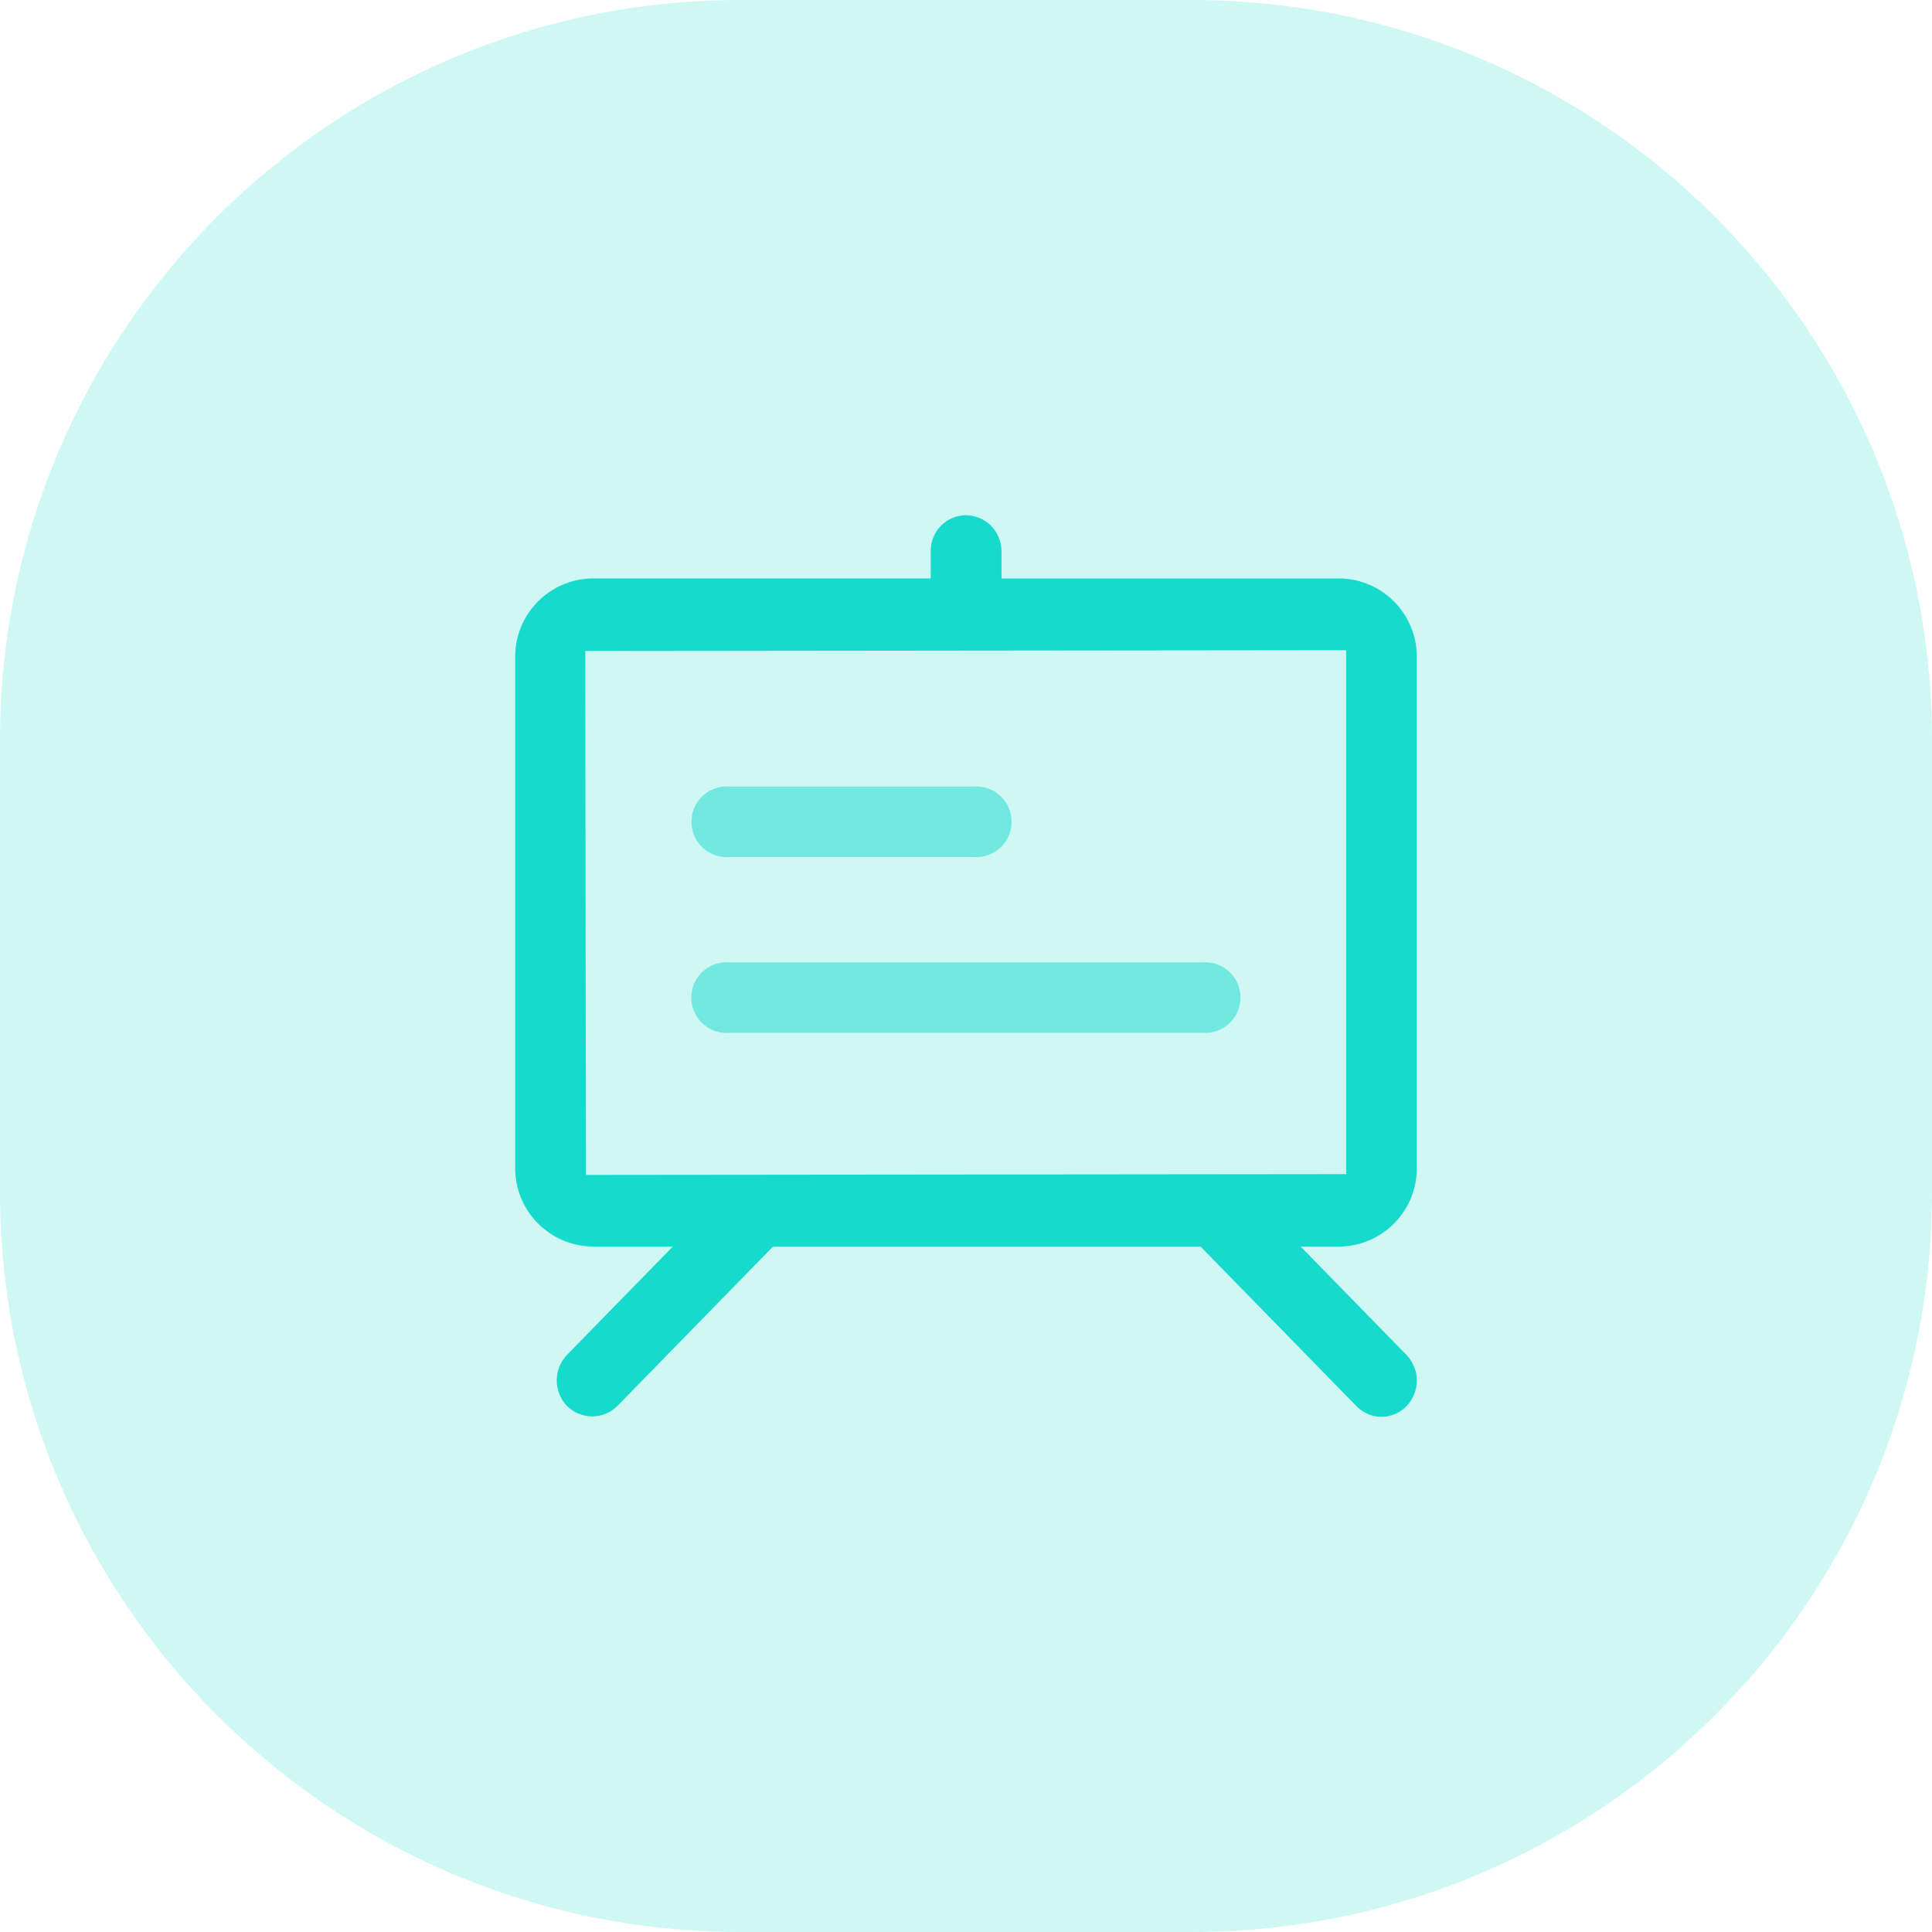 <?xml version="1.0" encoding="UTF-8"?>
<svg width="60px" height="60px" viewBox="0 0 60 60" version="1.1" xmlns="http://www.w3.org/2000/svg" xmlns:xlink="http://www.w3.org/1999/xlink">
    <title>编组 10</title>
    <g id="页面" stroke="none" stroke-width="1" fill="none" fill-rule="evenodd">
        <g id="首页（新）备份-6" transform="translate(-451, -439)" fill="#16DBCC">
            <g id="编组-38" transform="translate(274, 358)">
                <g id="编组-30" transform="translate(175, 81)">
                    <g id="编组-10" transform="translate(2, 0)">
                        <g id="Icon-1" opacity="0.21">
                            <path d="M0,30 L0,37 C0,49.703 10.297,60 23,60 L30,60 L37,60 C49.703,60 60,49.703 60,37 L60,30 L60,23 C60,10.297 49.703,0 37,0 L30,0 L23,0 C10.297,0 0,10.297 0,23 L0,30 Z" id="路径"></path>
                        </g>
                        <g id="系统培训" transform="translate(16, 16)" fill-rule="nonzero">
                            <path d="M8.004,22.716 L21.287,22.716 L26.127,27.671 L26.127,27.671 C26.33,27.88 26.609,27.999 26.901,28 L26.901,28 C27.194,28 27.475,27.881 27.679,27.671 L27.679,27.671 C28.107,27.226 28.107,26.522 27.679,26.078 L24.394,22.715 L25.611,22.715 L25.611,22.715 C26.943,22.69 28.008,21.599 28,20.267 L28,4.411 L28,4.411 C28.009,3.079 26.943,1.987 25.611,1.964 L15.103,1.964 L15.103,1.104 L15.103,1.104 C15.098,0.809 14.977,0.527 14.768,0.318 L14.768,0.318 C14.559,0.114 14.279,0 13.988,0 L13.981,0 L13.981,0 C13.379,0.014 12.899,0.509 12.904,1.111 L12.904,1.963 L2.389,1.963 L2.389,1.963 C1.056,1.986 -0.01,3.078 6.46066774e-05,4.411 L6.46066774e-05,20.266 L6.46066774e-05,20.266 C-0.008,21.598 1.057,22.688 2.389,22.712 L4.896,22.712 L1.61,26.075 L1.61,26.075 C1.183,26.519 1.183,27.221 1.61,27.665 L1.61,27.665 C2.042,28.094 2.74,28.094 3.171,27.665 L8.004,22.716 Z M2.198,20.488 L2.175,4.218 L25.807,4.193 L25.807,20.464 L2.198,20.488 Z" id="形状"></path>
                            <path d="M6.671,13.888 L6.671,13.888 C6.067,13.83 5.531,14.273 5.473,14.877 C5.416,15.481 5.859,16.017 6.463,16.075 C6.532,16.081 6.602,16.081 6.671,16.075 L21.332,16.075 L21.332,16.075 C21.936,16.127 22.469,15.68 22.521,15.076 C22.574,14.472 22.126,13.94 21.522,13.888 C21.459,13.882 21.396,13.882 21.332,13.888 L6.671,13.888 Z" id="路径" opacity="0.5"></path>
                            <path d="M6.671,8.427 L6.671,8.427 C6.067,8.372 5.532,8.817 5.477,9.421 C5.422,10.026 5.867,10.56 6.472,10.615 C6.538,10.621 6.605,10.621 6.671,10.615 L14.228,10.615 L14.228,10.615 C14.833,10.665 15.363,10.215 15.413,9.611 C15.462,9.007 15.013,8.477 14.408,8.427 C14.348,8.422 14.288,8.422 14.228,8.427 L6.671,8.427 Z" id="路径" opacity="0.5"></path>
                        </g>
                    </g>
                </g>
            </g>
        </g>
    </g>
</svg>
